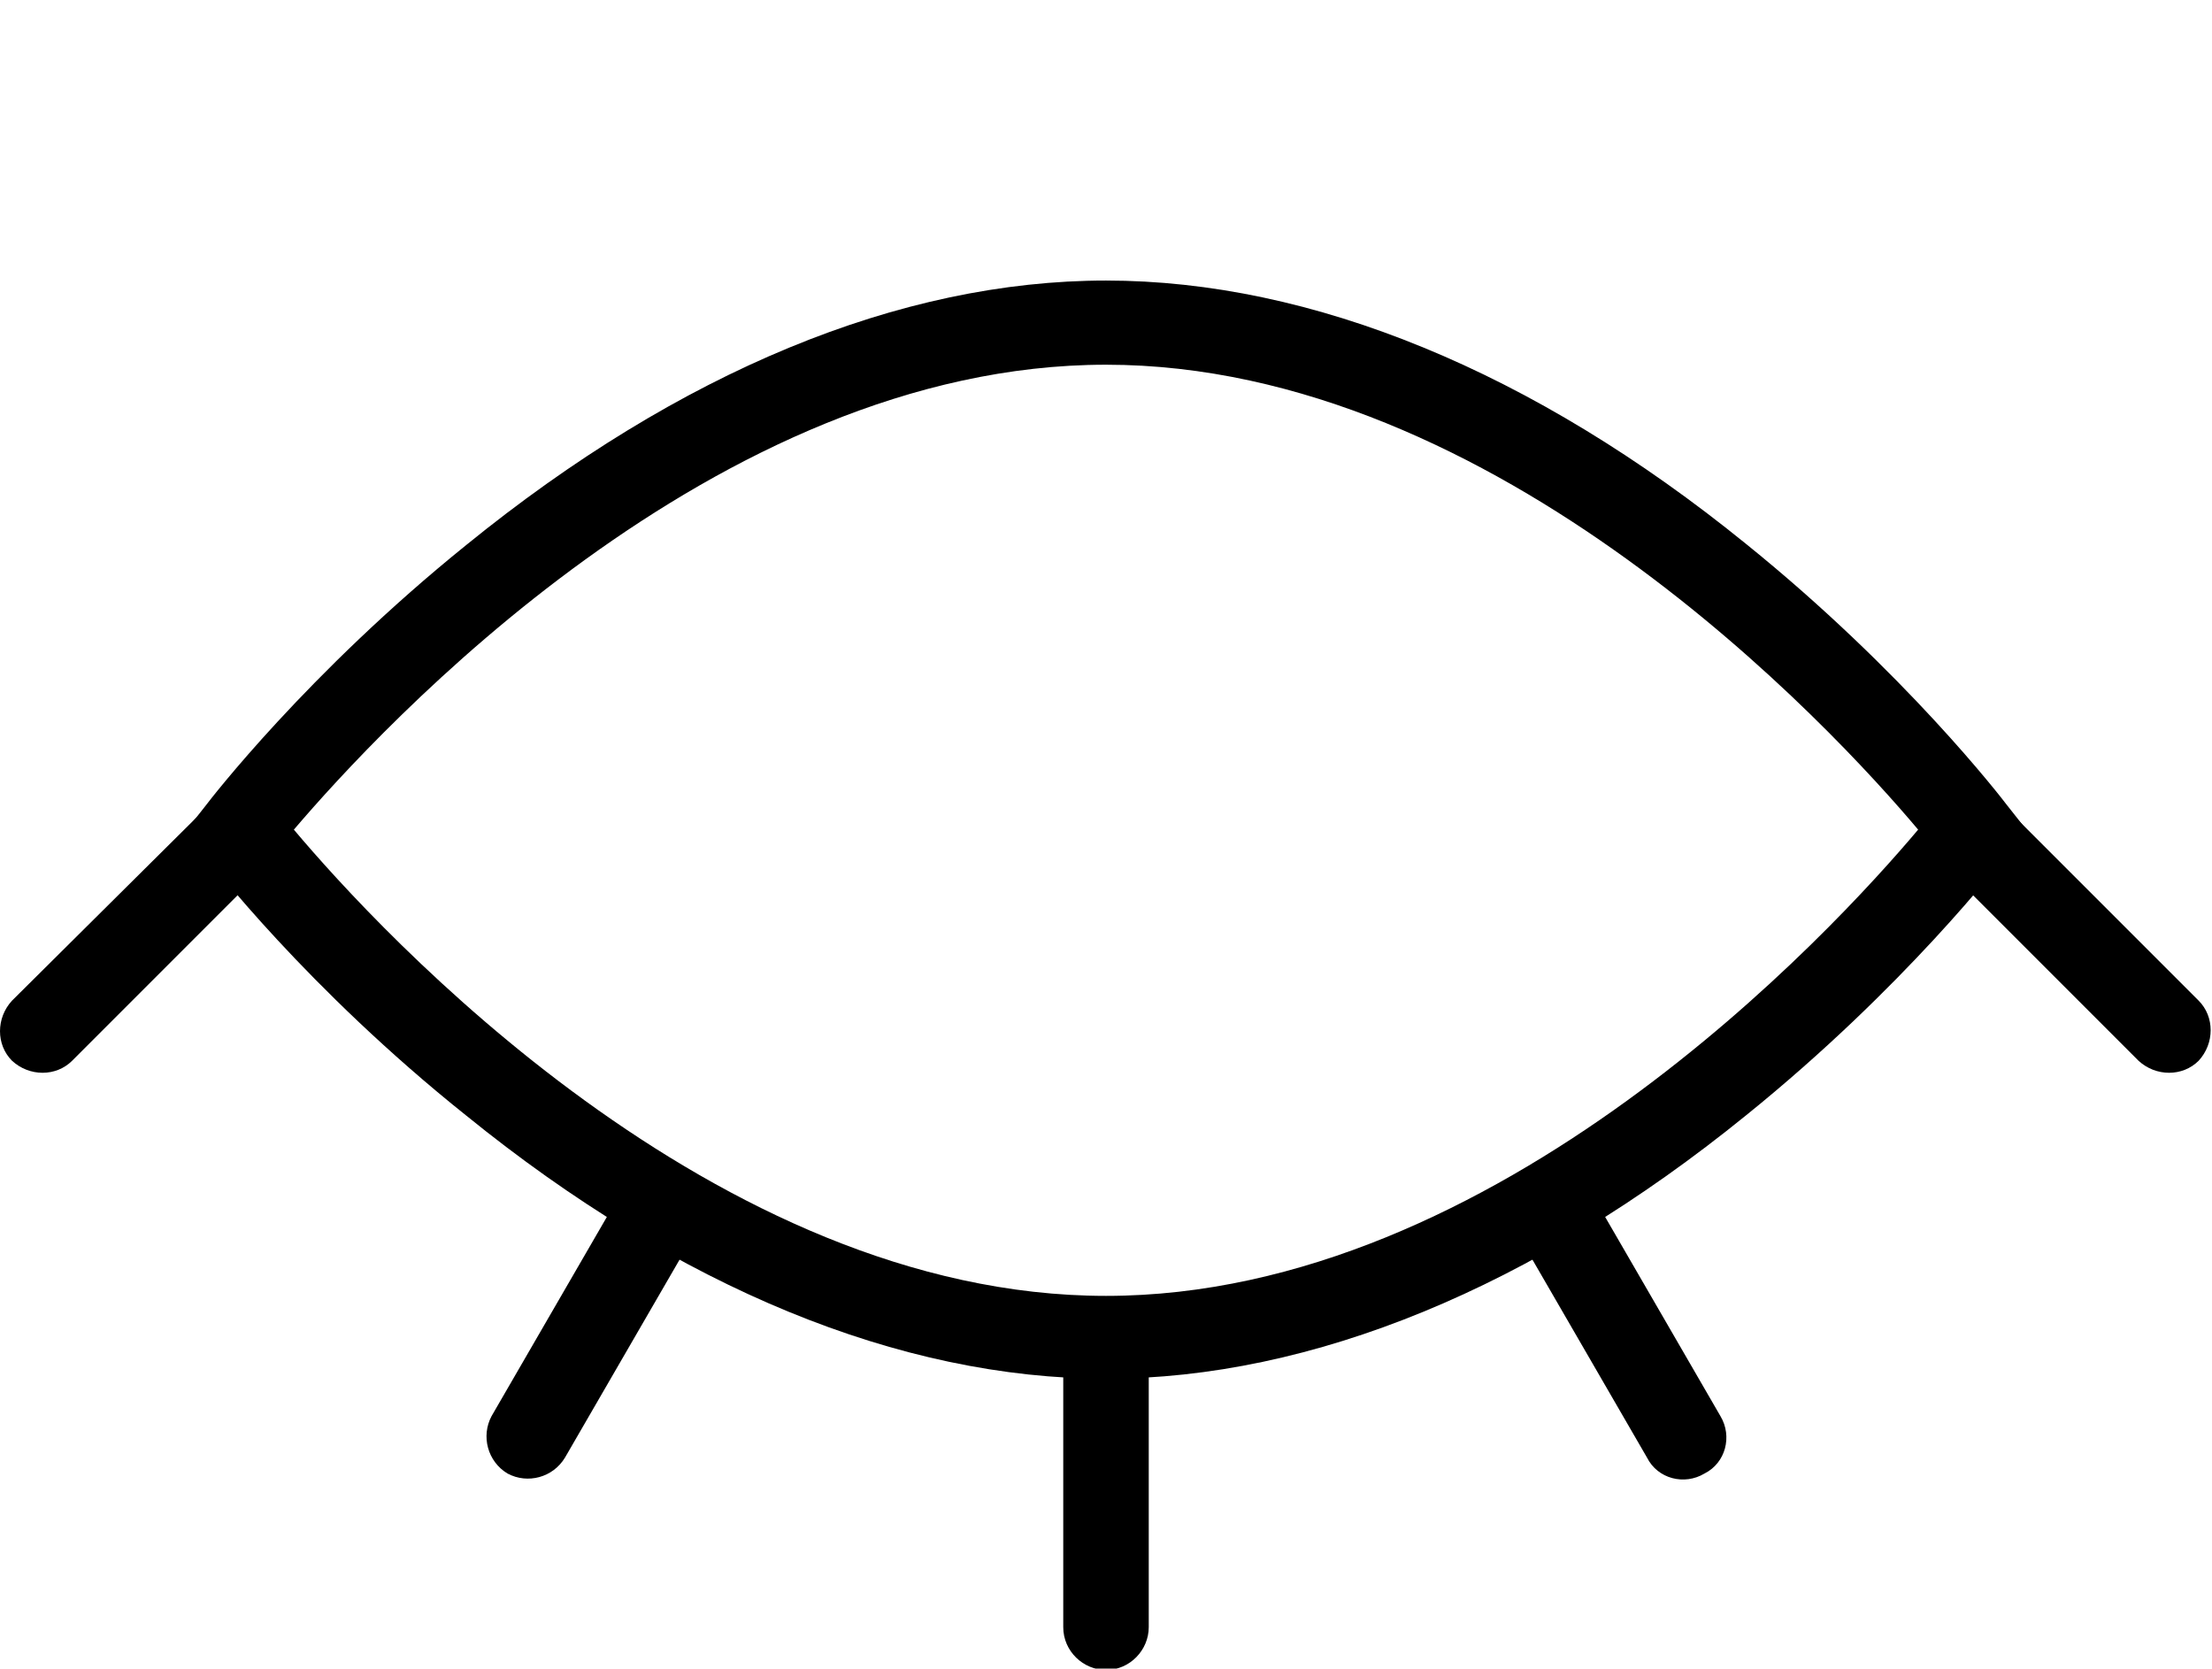 <?xml version="1.0" encoding="utf-8"?>
<!-- Generator: Adobe Illustrator 21.1.0, SVG Export Plug-In . SVG Version: 6.00 Build 0)  -->
<svg version="1.1" id="Layer_1" xmlns="http://www.w3.org/2000/svg" xmlns:xlink="http://www.w3.org/1999/xlink" x="0px" y="0px"
	 viewBox="0 0 165.6 124.9" style="enable-background:new 0 0 165.6 124.9;" xml:space="preserve">
<g>
	<g>
		<path d="M-678.4,134.1c-15.4,0-32-6.8-47.9-19.7c-11.9-9.6-19.2-19.1-19.5-19.5l-1.5-1.9l1.5-1.9c0.3-0.4,7.6-9.9,19.5-19.5
			c15.9-12.9,32.5-19.7,47.9-19.7c15.4,0,32,6.8,47.9,19.7c11.9,9.6,19.2,19.1,19.5,19.5l1.5,1.9l-1.5,1.9
			c-0.3,0.4-7.6,9.9-19.5,19.5C-646.5,127.3-663,134.1-678.4,134.1z M-739.2,92.9c6.4,7.6,31.5,34.8,60.8,34.8
			c29.3,0,54.4-27.3,60.8-34.8c-6.4-7.6-31.5-34.8-60.8-34.8C-707.7,58.1-732.8,85.4-739.2,92.9z"/>
	</g>
	<g>
		<circle cx="-678.4" cy="92.9" r="24.7"/>
	</g>
	<g>
		<path d="M-744.1,95c-0.8,0-1.6-0.3-2.2-0.9l-13.9-13.9c-1.2-1.2-1.2-3.2,0-4.5c1.2-1.2,3.2-1.2,4.5,0l13.9,13.9
			c1.2,1.2,1.2,3.2,0,4.5C-742.5,94.7-743.3,95-744.1,95z"/>
	</g>
	<g>
		<path d="M-711.8,67.8c-1.1,0-2.2-0.6-2.7-1.6l-9.9-17.1c-0.9-1.5-0.4-3.5,1.2-4.3c1.5-0.9,3.5-0.4,4.3,1.2l9.9,17.1
			c0.9,1.5,0.4,3.5-1.2,4.3C-710.8,67.6-711.3,67.8-711.8,67.8z"/>
	</g>
	<g>
		<path d="M-612.7,95c-0.8,0-1.6-0.3-2.2-0.9c-1.2-1.2-1.2-3.2,0-4.5l13.9-13.9c1.2-1.2,3.2-1.2,4.5,0c1.2,1.2,1.2,3.2,0,4.5
			l-13.9,13.9C-611.1,94.7-611.9,95-612.7,95z"/>
	</g>
	<g>
		<path d="M-645,67.8c-0.5,0-1.1-0.1-1.6-0.4c-1.5-0.9-2-2.8-1.2-4.3l9.9-17.1c0.9-1.5,2.8-2,4.3-1.2c1.5,0.9,2,2.8,1.2,4.3
			l-9.9,17.1C-642.8,67.2-643.9,67.8-645,67.8z"/>
	</g>
	<g>
		<path d="M-678.4,56.2c-1.7,0-3.2-1.4-3.2-3.2V33.3c0-1.7,1.4-3.2,3.2-3.2c1.7,0,3.2,1.4,3.2,3.2V53
			C-675.2,54.8-676.7,56.2-678.4,56.2z"/>
	</g>
	<g>
		<path d="M-721.7,140.9c-0.5,0-1.1-0.1-1.6-0.4c-1.5-0.9-2-2.8-1.2-4.3l9.9-17.1c0.9-1.5,2.8-2,4.3-1.2c1.5,0.9,2,2.8,1.2,4.3
			l-9.9,17.1C-719.5,140.3-720.6,140.9-721.7,140.9z"/>
	</g>
	<g>
		<path d="M-635.1,140.9c-1.1,0-2.2-0.6-2.7-1.6l-9.9-17.1c-0.9-1.5-0.4-3.5,1.2-4.3c1.5-0.9,3.5-0.4,4.3,1.2l9.9,17.1
			c0.9,1.5,0.4,3.5-1.2,4.3C-634,140.7-634.6,140.9-635.1,140.9z"/>
	</g>
	<g>
		<path d="M-678.4,155.1c-1.7,0-3.2-1.4-3.2-3.2v-19.7c0-1.7,1.4-3.2,3.2-3.2c1.7,0,3.2,1.4,3.2,3.2v19.7
			C-675.2,153.7-676.7,155.1-678.4,155.1z"/>
	</g>
</g>
<g>
	<g>
		<path d="M-776.9,188.6c-1,4.8-0.5,10-0.4,14.9c0.1,5,0,10.1,0.8,15c0.3,2,3.2,1.3,3.3-0.5c0.4-5.2-0.1-10.5-0.3-15.7
			c-0.2-4.6,0-9.3-1.3-13.8C-775,187.6-776.6,187.5-776.9,188.6L-776.9,188.6z"/>
	</g>
	<g>
		<path d="M-778.3,172.8c-1.6,0.6-2.9,1.3-3.6,2.9c-0.7,1.5-0.5,3.3,0.3,4.7c1.7,3,5.6,4.2,8.5,2.1c2.5-1.9,3.4-5.6,1.6-8.2
			c-1.7-2.5-5.6-3.6-8.1-1.7c-1.1,0.9-0.5,2.8,1,2.4c2.3-0.5,5.7,1.4,3.6,4c-0.9,1.1-2.2,1.1-3.2,0.1c-1.2-1.3-0.5-3.2,0.8-4.1
			C-776.3,174.3-776.9,172.3-778.3,172.8L-778.3,172.8z"/>
	</g>
	<g>
		<path d="M-749.6,190.5c-0.8-8.8-17.3-3.5-19.4,2.4c-1.6,4.5,4.1,6.6,7.3,8.2c2.7,1.4,5.5,2.8,8,4.6c1.7,1.2,3.7,2.8,4.3,4.9
			c1.9,6.7-9.6,7.8-11.1,1.8c-0.6-2.5-4.3-1.4-3.8,1.1c2,10,21.5,8.9,19.5-2c-1-5.4-6.1-9.1-10.6-11.6c-2.1-1.2-7.3-2.6-8.5-4.6
			c-2.7-4.6,10.9-8,12.2-4.6C-751.4,191.9-749.5,191.8-749.6,190.5L-749.6,190.5z"/>
	</g>
	<g>
		<path d="M-733.9,186.3c0.1-0.1,0.1-0.2,0.2-0.3c-0.6,0.1-1.1,0.3-1.7,0.4c-0.9-0.6,0.1-1.3-0.6-0.5c-0.7,0.7-0.9,3-1.1,3.9
			c-0.7,2.6-1.2,5.3-1.6,8c-0.6,4.1-1.1,8.6,0.4,12.5c2,5.3,8.5,8.9,13.3,4.8c1.3-1.1-0.1-3.2-1.6-2.8c-14.2,4.1-6.3-20.7-5.6-26.6
			c0.1-0.6-0.4-1.3-0.9-1.6c-0.1-0.1-0.2-0.1-0.4-0.2c-0.4-0.3-1.1-0.3-1.5,0c-0.1,0.1-0.2,0.2-0.4,0.3c-0.4,0.3-0.7,0.8-0.6,1.4
			c0,0.1,0.1,0.2,0.1,0.3C-735.6,187-734.4,187-733.9,186.3L-733.9,186.3z"/>
	</g>
	<g>
		<path d="M-743.5,197.5c-0.1-0.1-0.1-0.1-0.2-0.2c-0.2-0.3-0.7-0.4-1.1-0.3c-0.1,0.1-0.3,0.1-0.4,0.2c-0.9,0.2-1.4,1.4-0.9,2.2
			c1.7,2.4,5.6,1,8.1,0.7c4.8-0.7,9.9-1.7,14.3-3.8c2.1-1,0.6-4-1.5-3.5c-3.2,0.7-6.3,1.8-9.4,2.6c-1.5,0.4-2.9,0.7-4.4,1
			c-0.9,0.2-4.4,1.4-5.1,1c0.1,0.6,0.2,1.2,0.2,1.8c-0.2,0-0.4,0.1-0.6,0.1C-743.5,199.5-742.9,198.1-743.5,197.5L-743.5,197.5z"/>
	</g>
	<g>
		<path d="M-717.9,193c-1.6,2.9-1.6,6.4-1.9,9.6c-0.4,4.1-1.1,8.3-1.1,12.4c0,2.1,3.3,2.7,3.8,0.5c0.7-3.7,0.9-7.5,1.2-11.3
			c0.3-3.6,1.2-7.6,0.1-11C-716.2,192.4-717.4,192.1-717.9,193L-717.9,193z"/>
	</g>
	<g>
		<path d="M-719.1,197.5c1.1-2,2.2-3.9,4-5.4c1.3-1.1,2.7-1.8,4.3-2.3c2.5,1.4,2.9,3,1.1,4.9c-2.1,3.4-6.2,5.1-8.2,8.3
			c-1,1.6-0.8,3.2,0.6,4.5c1.1,1.1,3.1,1.5,4.4,2.4c2.3,1.6,3.8,3.7,5.1,6.1c1.3,2.2,4.4,0.3,3.4-2c-1.1-2.5-2.7-4.6-4.9-6.4
			c-0.8-0.7-2.2-1.2-3-1.9c-1.6-1.8-1.2-0.1-0.2-2c0.6-1.3,2.8-2.5,3.7-3.7c0.8-1,1.7-2.1,2.4-3.2c1.1-1.9,2-4,1.6-6.2
			c-0.7-3.6-3.8-4.7-7-3.6c-4.5,1.4-7.9,5.5-8.8,10C-720.9,197.7-719.6,198.4-719.1,197.5L-719.1,197.5z"/>
	</g>
	<g>
		<path d="M-702,191.4c1.2,6.6,4.5,14.1,8.5,19.5c1.5,2.1,4.7,0.3,3.5-2c-1.5-3.1-3.3-6.1-4.8-9.2c-1.5-3.1-2.6-6.4-4-9.5
			C-699.8,188.2-702.4,189.6-702,191.4L-702,191.4z"/>
	</g>
	<g>
		<path d="M-686.3,185.6c-5.8,17.3-10.8,35.4-15.5,53c-0.6,2.2,2.7,3.1,3.4,0.9c6.2-17,11.5-35.5,14.6-53.3
			C-683.5,184.6-685.8,184-686.3,185.6L-686.3,185.6z"/>
	</g>
	<g>
		<path d="M-661.9,165.4c-0.6,16-2.3,32.1-2.7,48.1c-0.1,2,3,2.4,3.5,0.5c3.4-15.4,3.6-32.8,2.7-48.5
			C-658.6,163.2-661.8,163.2-661.9,165.4L-661.9,165.4z"/>
	</g>
	<g>
		<path d="M-664.2,169.5c3-1.7,6.1-3.4,9.3-4.8c5-2.1,8.1-3.3,13-0.4c5.3,3.1,5.8,7.1,4.6,13.1c-0.6,3.1-1.9,6-3.4,8.8
			c-5.9,10.9-15.3,19.9-24.2,28.4c-1.8,1.7,0.9,4.3,2.7,2.7c12-10.6,30.5-28.1,29-45.9c-1.6-19.3-22.4-11.5-32.5-4.2
			C-667,168.1-665.8,170.4-664.2,169.5L-664.2,169.5z"/>
	</g>
	<g>
		<path d="M-631.5,193.7c0.2-0.2,0.4-0.5,0.6-0.7c-0.7-0.7-1.4-1.4-2.1-2.1c-2,3.4-3.2,7.2-4.1,11.1c-0.6,2.6-1.5,5.7,0,8.2
			c3.2,5.3,9.8,2.6,13.4-0.4c1.7-1.4-0.5-3.7-2.2-2.9c-1.7,0.8-3.7,2.2-5.6,2c-3.2-0.3-2.1-3.8-1.7-5.9c0.7-3.7,2-7.3,3-11
			c0.5-1.8-1.8-2.5-2.8-1.2c-0.6,0.8-0.6,0.8-0.8,1.8C-634.1,194-632.3,194.9-631.5,193.7L-631.5,193.7z"/>
	</g>
	<g>
		<path d="M-635.8,196c2.4-1.4,4.8-2.8,7.2-4.2c2.2-1.3,4.7-2.4,6.4-4.3c0.9-1,0-2.9-1.4-2.4c-2.4,0.7-4.5,2.5-6.6,3.9
			c-2.3,1.5-4.6,3.1-6.9,4.6C-638.7,194.6-637.4,196.9-635.8,196L-635.8,196z"/>
	</g>
	<g>
		<path d="M-635.8,204.2c3.4-1,6.6-2.4,9.6-4.2c1.8-1.1,0.2-3.9-1.6-2.8c-2.8,1.6-5.7,3-8.7,4.2
			C-638.2,202.1-637.6,204.8-635.8,204.2L-635.8,204.2z"/>
	</g>
	<g>
		<path d="M-609.9,189.2c1.1-2.8-1.5-3.6-3.8-3.4c-3.5,0.4-6.6,2.4-8.9,4.9c-1,1.1-0.8,2.8,0.5,3.6c3.2,1.9,6.7,3.7,9.8,5.8
			c5.3,3.6-2.7,3.8-5.4,3.7c-1.6-0.1-1.9,2-0.8,2.8c3.7,2.7,12.3,1.6,12.8-4c0.2-2.4-1.6-4.4-3.4-5.7c-3.3-2.5-7.2-4.5-10.7-6.6
			c0.2,1.2,0.3,2.4,0.5,3.6c1.1-1.3,2.2-2.3,3.7-3.2c0.5-0.3,3.3-1.9,3.9-1.5c-0.2-0.4-0.5-0.9-0.7-1.3c0,0.2,0,0.5,0,0.7
			C-612.5,190.5-610.4,190.6-609.9,189.2L-609.9,189.2z"/>
	</g>
	<g>
		<path d="M-602.5,188.9c0.2,5.6,0.3,11.4,0.9,16.9c0.2,1.8,3.1,2.6,3.5,0.5c1-5.6,0.4-12.3-1.1-17.8
			C-599.7,186.7-602.6,187-602.5,188.9L-602.5,188.9z"/>
	</g>
	<g>
		<path d="M-603.4,173c-2,1.4-3.2,3.9-2.4,6.3c0.8,2.2,3.3,3.4,5.5,2.8c2.4-0.7,3.7-3.3,2.5-5.6c-1.1-2.1-4.3-3.5-6.5-2.5
			c-1.5,0.7-0.9,2.9,0.4,3.4c0.5,0.2,1.1,0.1,1.6,0.3c0.4,0.1,0.7,0.4,1,0.6c0.1,0,0.2,0.1,0,0.2c0.3-0.3-0.1-0.1-0.3-0.1
			c-0.3,0-0.7,0-0.9-0.6c-0.3-0.9,0.2-1.9,0.8-2.5C-600.6,174.1-602,172-603.4,173L-603.4,173z"/>
	</g>
	<g>
		<path d="M-578.1,190.1c0.1-0.1,0.3-0.2,0.4-0.4c0.5-0.4,0.8-1.3,0.5-1.9c-1.9-4.9-7-3.3-10.2-0.5c-3.6,3.1-5.8,8-4.6,12.8
			c1.1,4.1,4.7,7.8,9.1,7.9c4.1,0.1,8.9-2.8,8.8-7.3c0-2-2.6-2.6-3.7-1c-1.2,1.7-2.2,3.4-4.5,3.5c-2.6,0.2-4.5-2-5.2-4.3
			c-0.9-3.4,3.3-12,7.3-8.7C-579.5,190.6-578.7,190.6-578.1,190.1L-578.1,190.1z"/>
	</g>
	<g>
		<path d="M-582.5,200c3.5-0.7,7-1.2,10.4-2.3c1.3-0.5,1.1-3.6-0.3-3.4c-3.6,0.6-7.1,2-10.6,3.1C-584.3,197.8-583.7,200.3-582.5,200
			L-582.5,200z"/>
	</g>
	<g>
		<path d="M-568.5,186.5c0.1,7.2-0.2,15.7,1.7,22.6c0.6,2.4,3.7,1.6,4-0.5c0.9-6.9-0.6-15.2-1.5-22.1
			C-564.7,184-568.5,183.8-568.5,186.5L-568.5,186.5z"/>
	</g>
	<g>
		<path d="M-568.1,185.3c3.1,7.7,7.1,16.2,11.9,22.9c1.2,1.7,4.6,0.7,3.7-1.5c-3.1-7.7-8.2-15.6-13.1-22.4
			C-566.5,183.2-568.7,183.8-568.1,185.3L-568.1,185.3z"/>
	</g>
	<g>
		<path d="M-554,182.7c-1.5,8.6-2,17.7-2.3,26.5c-0.1,2.6,3.7,2.5,3.9,0c0.9-8.5,1.5-17.5,1.2-26.1
			C-551.3,181.5-553.7,181-554,182.7L-554,182.7z"/>
	</g>
	<g>
		<path d="M-822.1,214.5c3.5-18.9,4.2-38.6,5.8-57.7c-1.4,0.2-2.9,0.4-4.3,0.6c3.7,13.4,7.5,26.7,11.2,40.1c0.6,2,3.9,2.2,4.3,0
			c3-15.7,5.8-31.5,8.3-47.3c-1.2,0-2.5,0-3.7,0c4.8,22.7,7,45.9,9.2,69c0.3,2.8,4.6,2.8,4.3,0c-2.4-23.5-5-46.9-9.8-70
			c-0.4-1.8-3.4-1.9-3.7,0c-2.9,15.7-5.7,31.4-8.8,47.1c1.4,0,2.9,0,4.3,0c-3.7-13.4-7.5-26.7-11.3-40.1c-0.7-2.5-4.1-1.8-4.3,0.6
			c-1.5,19-4.3,38.2-4.6,57.3C-825.3,215.9-822.4,216.4-822.1,214.5L-822.1,214.5z"/>
	</g>
</g>
<g>
	<g>
		<path d="M-172.8,103.9c-15.4,0-32-6.8-47.9-19.7c-11.9-9.6-19.2-19.1-19.5-19.5l-1.5-1.9l1.5-1.9c0.3-0.4,7.6-9.9,19.5-19.5
			c15.9-12.9,32.5-19.7,47.9-19.7c15.4,0,32,6.8,47.9,19.7c11.9,9.6,19.2,19.1,19.5,19.5l1.5,1.9l-1.5,1.9
			c-0.3,0.4-7.6,9.9-19.5,19.5C-140.9,97.1-157.4,103.9-172.8,103.9z M-233.6,62.8c6.4,7.6,31.5,34.8,60.8,34.8s54.4-27.3,60.8-34.8
			c-6.4-7.6-31.5-34.8-60.8-34.8S-227.2,55.2-233.6,62.8z"/>
	</g>
	<g>
		<circle cx="-172.8" cy="62.8" r="24.7"/>
	</g>
	<g>
		<path d="M-238.5,64.8c-0.8,0-1.6-0.3-2.2-0.9L-254.7,50c-1.2-1.2-1.2-3.2,0-4.5c1.2-1.2,3.2-1.2,4.5,0l13.9,13.9
			c1.2,1.2,1.2,3.2,0,4.5C-236.9,64.5-237.7,64.8-238.5,64.8z"/>
	</g>
	<g>
		<path d="M-206.2,37.6c-1.1,0-2.2-0.6-2.7-1.6l-9.9-17.1c-0.9-1.5-0.4-3.5,1.2-4.3c1.5-0.9,3.5-0.4,4.3,1.2l9.9,17.1
			c0.9,1.5,0.4,3.5-1.2,4.3C-205.2,37.5-205.7,37.6-206.2,37.6z"/>
	</g>
	<g>
		<path d="M-107.1,64.8c-0.8,0-1.6-0.3-2.2-0.9c-1.2-1.2-1.2-3.2,0-4.5l13.9-13.9c1.2-1.2,3.2-1.2,4.5,0c1.2,1.2,1.2,3.2,0,4.5
			l-13.9,13.9C-105.5,64.5-106.3,64.8-107.1,64.8z"/>
	</g>
	<g>
		<path d="M-139.4,37.6c-0.5,0-1.1-0.1-1.6-0.4c-1.5-0.9-2-2.8-1.2-4.3l9.9-17.1c0.9-1.5,2.8-2,4.3-1.2c1.5,0.9,2,2.8,1.2,4.3
			l-9.9,17.1C-137.2,37-138.3,37.6-139.4,37.6z"/>
	</g>
	<g>
		<path d="M-172.8,26c-1.7,0-3.2-1.4-3.2-3.2V3.2c0-1.7,1.4-3.2,3.2-3.2c1.7,0,3.2,1.4,3.2,3.2v19.7C-169.6,24.6-171.1,26-172.8,26z
			"/>
	</g>
	<g>
		<path d="M-216.1,110.7c-0.5,0-1.1-0.1-1.6-0.4c-1.5-0.9-2-2.8-1.2-4.3l9.9-17.1c0.9-1.5,2.8-2,4.3-1.2c1.5,0.9,2,2.8,1.2,4.3
			l-9.9,17.1C-213.9,110.1-215,110.7-216.1,110.7z"/>
	</g>
	<g>
		<path d="M-129.5,110.7c-1.1,0-2.2-0.6-2.7-1.6l-9.9-17.1c-0.9-1.5-0.4-3.5,1.2-4.3c1.5-0.9,3.5-0.4,4.3,1.2l9.9,17.1
			c0.9,1.5,0.4,3.5-1.2,4.3C-128.4,110.6-129,110.7-129.5,110.7z"/>
	</g>
	<g>
		<path d="M-172.8,124.9c-1.7,0-3.2-1.4-3.2-3.2V102c0-1.7,1.4-3.2,3.2-3.2c1.7,0,3.2,1.4,3.2,3.2v19.7
			C-169.6,123.5-171.1,124.9-172.8,124.9z"/>
	</g>
</g>
<g>
	<path d="M82.8,21c15.4,0,32,6.8,47.9,19.7c11.9,9.6,19.2,19.1,19.5,19.5l1.5,1.9l-1.5,1.9c-0.3,0.4-7.6,9.9-19.5,19.5
		c-15.9,12.9-32.5,19.7-47.9,19.7c-15.4,0-32-6.8-47.9-19.7C23,74,15.7,64.5,15.4,64.1l-1.5-1.9l1.5-1.9c0.3-0.4,7.6-9.9,19.5-19.5
		C50.9,27.8,67.4,21,82.8,21z M143.6,62.1c-6.4-7.6-31.5-34.8-60.8-34.8S28.4,54.6,22,62.1C28.4,69.7,53.5,97,82.8,97
		S137.2,69.7,143.6,62.1z"/>
</g>
<g>
	<path d="M148.5,60.1c0.8,0,1.6,0.3,2.2,0.9l13.9,13.9c1.2,1.2,1.2,3.2,0,4.5c-1.2,1.2-3.2,1.2-4.5,0l-13.9-13.9
		c-1.2-1.2-1.2-3.2,0-4.5C146.9,60.4,147.7,60.1,148.5,60.1z"/>
</g>
<g>
	<path d="M116.2,87.3c1.1,0,2.2,0.6,2.7,1.6l9.9,17.1c0.9,1.5,0.4,3.5-1.2,4.3c-1.5,0.9-3.5,0.4-4.3-1.2l-9.9-17.1
		c-0.9-1.5-0.4-3.5,1.2-4.3C115.2,87.5,115.7,87.3,116.2,87.3z"/>
</g>
<g>
	<path d="M17.1,60.1c0.8,0,1.6,0.3,2.2,0.9c1.2,1.2,1.2,3.2,0,4.5L5.4,79.4c-1.2,1.2-3.2,1.2-4.5,0c-1.2-1.2-1.2-3.2,0-4.5L14.9,61
		C15.5,60.4,16.3,60.1,17.1,60.1z"/>
</g>
<g>
	<path d="M49.4,87.3c0.5,0,1.1,0.1,1.6,0.4c1.5,0.9,2,2.8,1.2,4.3l-9.9,17.1c-0.9,1.5-2.8,2-4.3,1.2c-1.5-0.9-2-2.8-1.2-4.3
		l9.9-17.1C47.2,87.9,48.3,87.3,49.4,87.3z"/>
</g>
<g>
	<path d="M82.8,98.9c1.7,0,3.2,1.4,3.2,3.2v19.7c0,1.7-1.4,3.2-3.2,3.2c-1.7,0-3.2-1.4-3.2-3.2V102C79.6,100.3,81.1,98.9,82.8,98.9z
		"/>
</g>
</svg>
